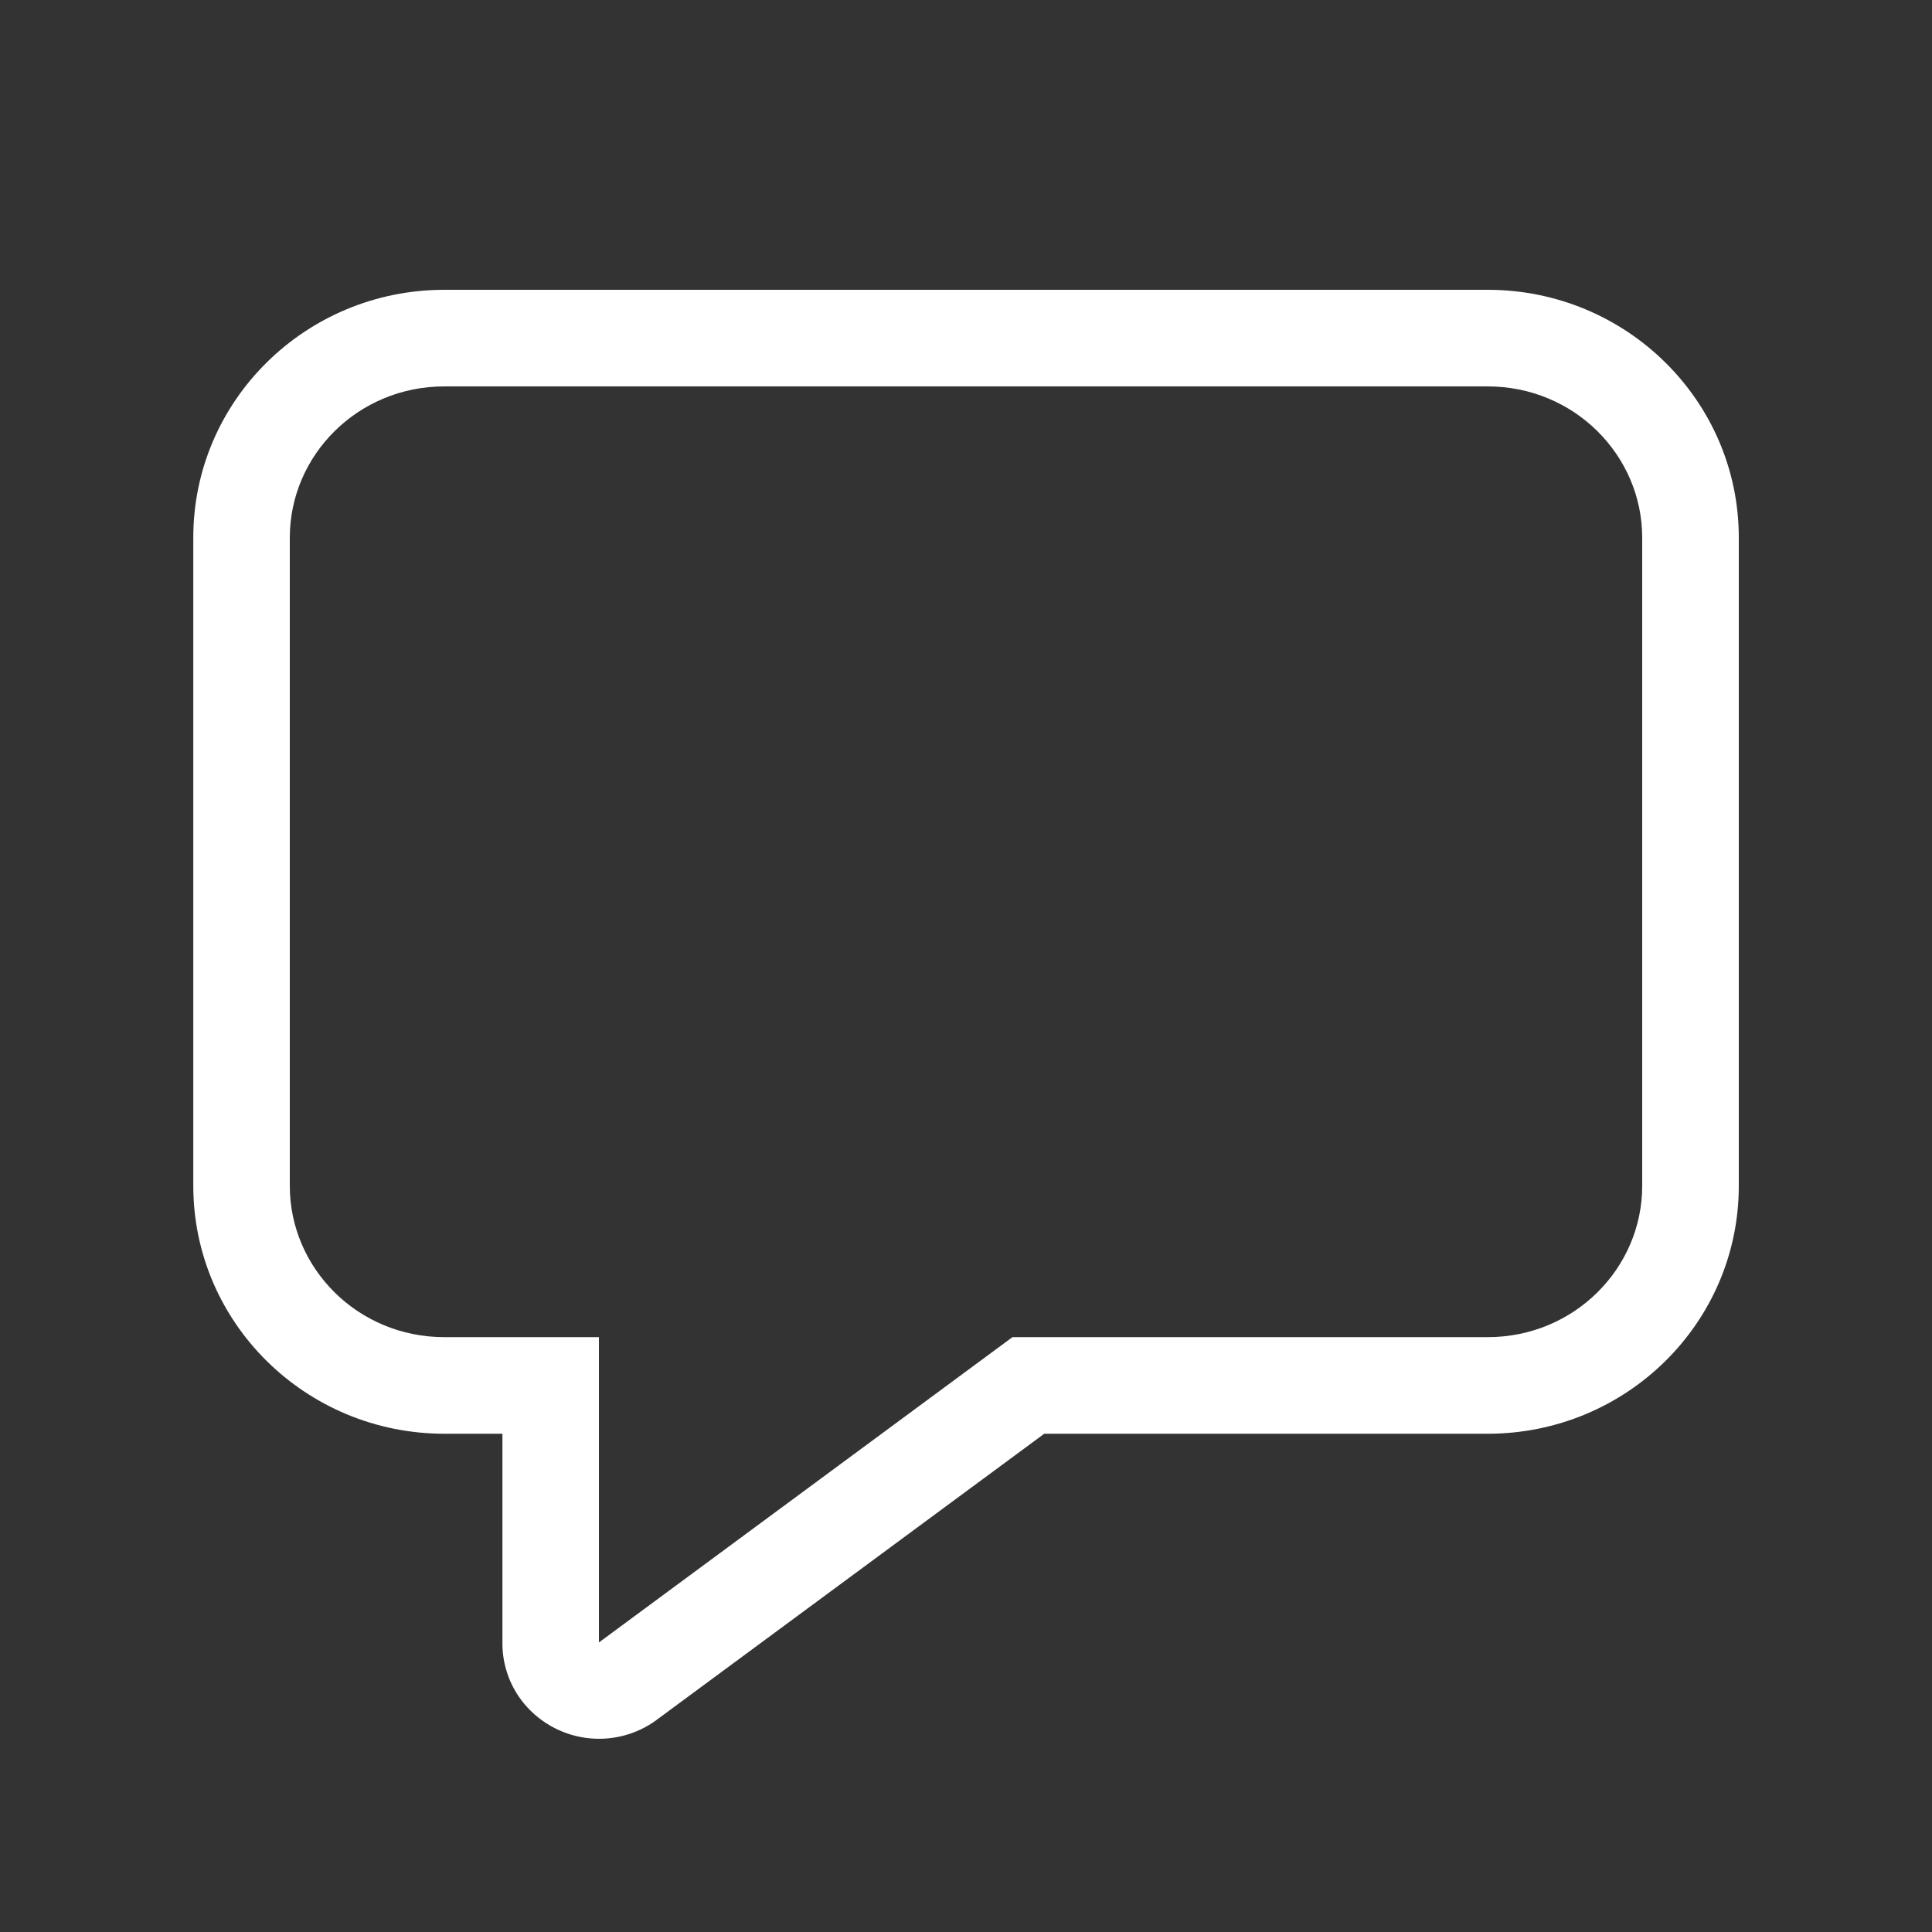 <svg width="96" height="96" viewBox="0 0 96 96" fill="none" xmlns="http://www.w3.org/2000/svg">
<rect x="0" y="0" width="96" height="96" fill="#333333" stroke="none"/>
<path d="M50.304 66.442H73.92C78.221 66.442 81.6 63.019 81.6 58.925V26.717C81.6 22.622 78.221 19.2 73.92 19.2H22.08C17.779 19.2 14.4 22.622 14.4 26.717V58.925C14.4 63.019 17.779 66.442 22.08 66.442H29.76V81.6H29.774L29.784 81.595L50.309 66.442H50.304ZM32.64 85.454C31.618 86.208 30.341 86.53 29.085 86.351C27.828 86.172 26.691 85.507 25.92 84.499C25.302 83.684 24.966 82.69 24.965 81.667V71.242H22.085C15.192 71.242 9.605 65.726 9.605 58.925V26.717C9.6 19.915 15.187 14.4 22.08 14.4H73.92C80.813 14.4 86.4 19.915 86.4 26.717V58.925C86.4 65.731 80.813 71.242 73.92 71.242H51.888L32.635 85.454H32.64Z" fill="white"/>
</svg>
